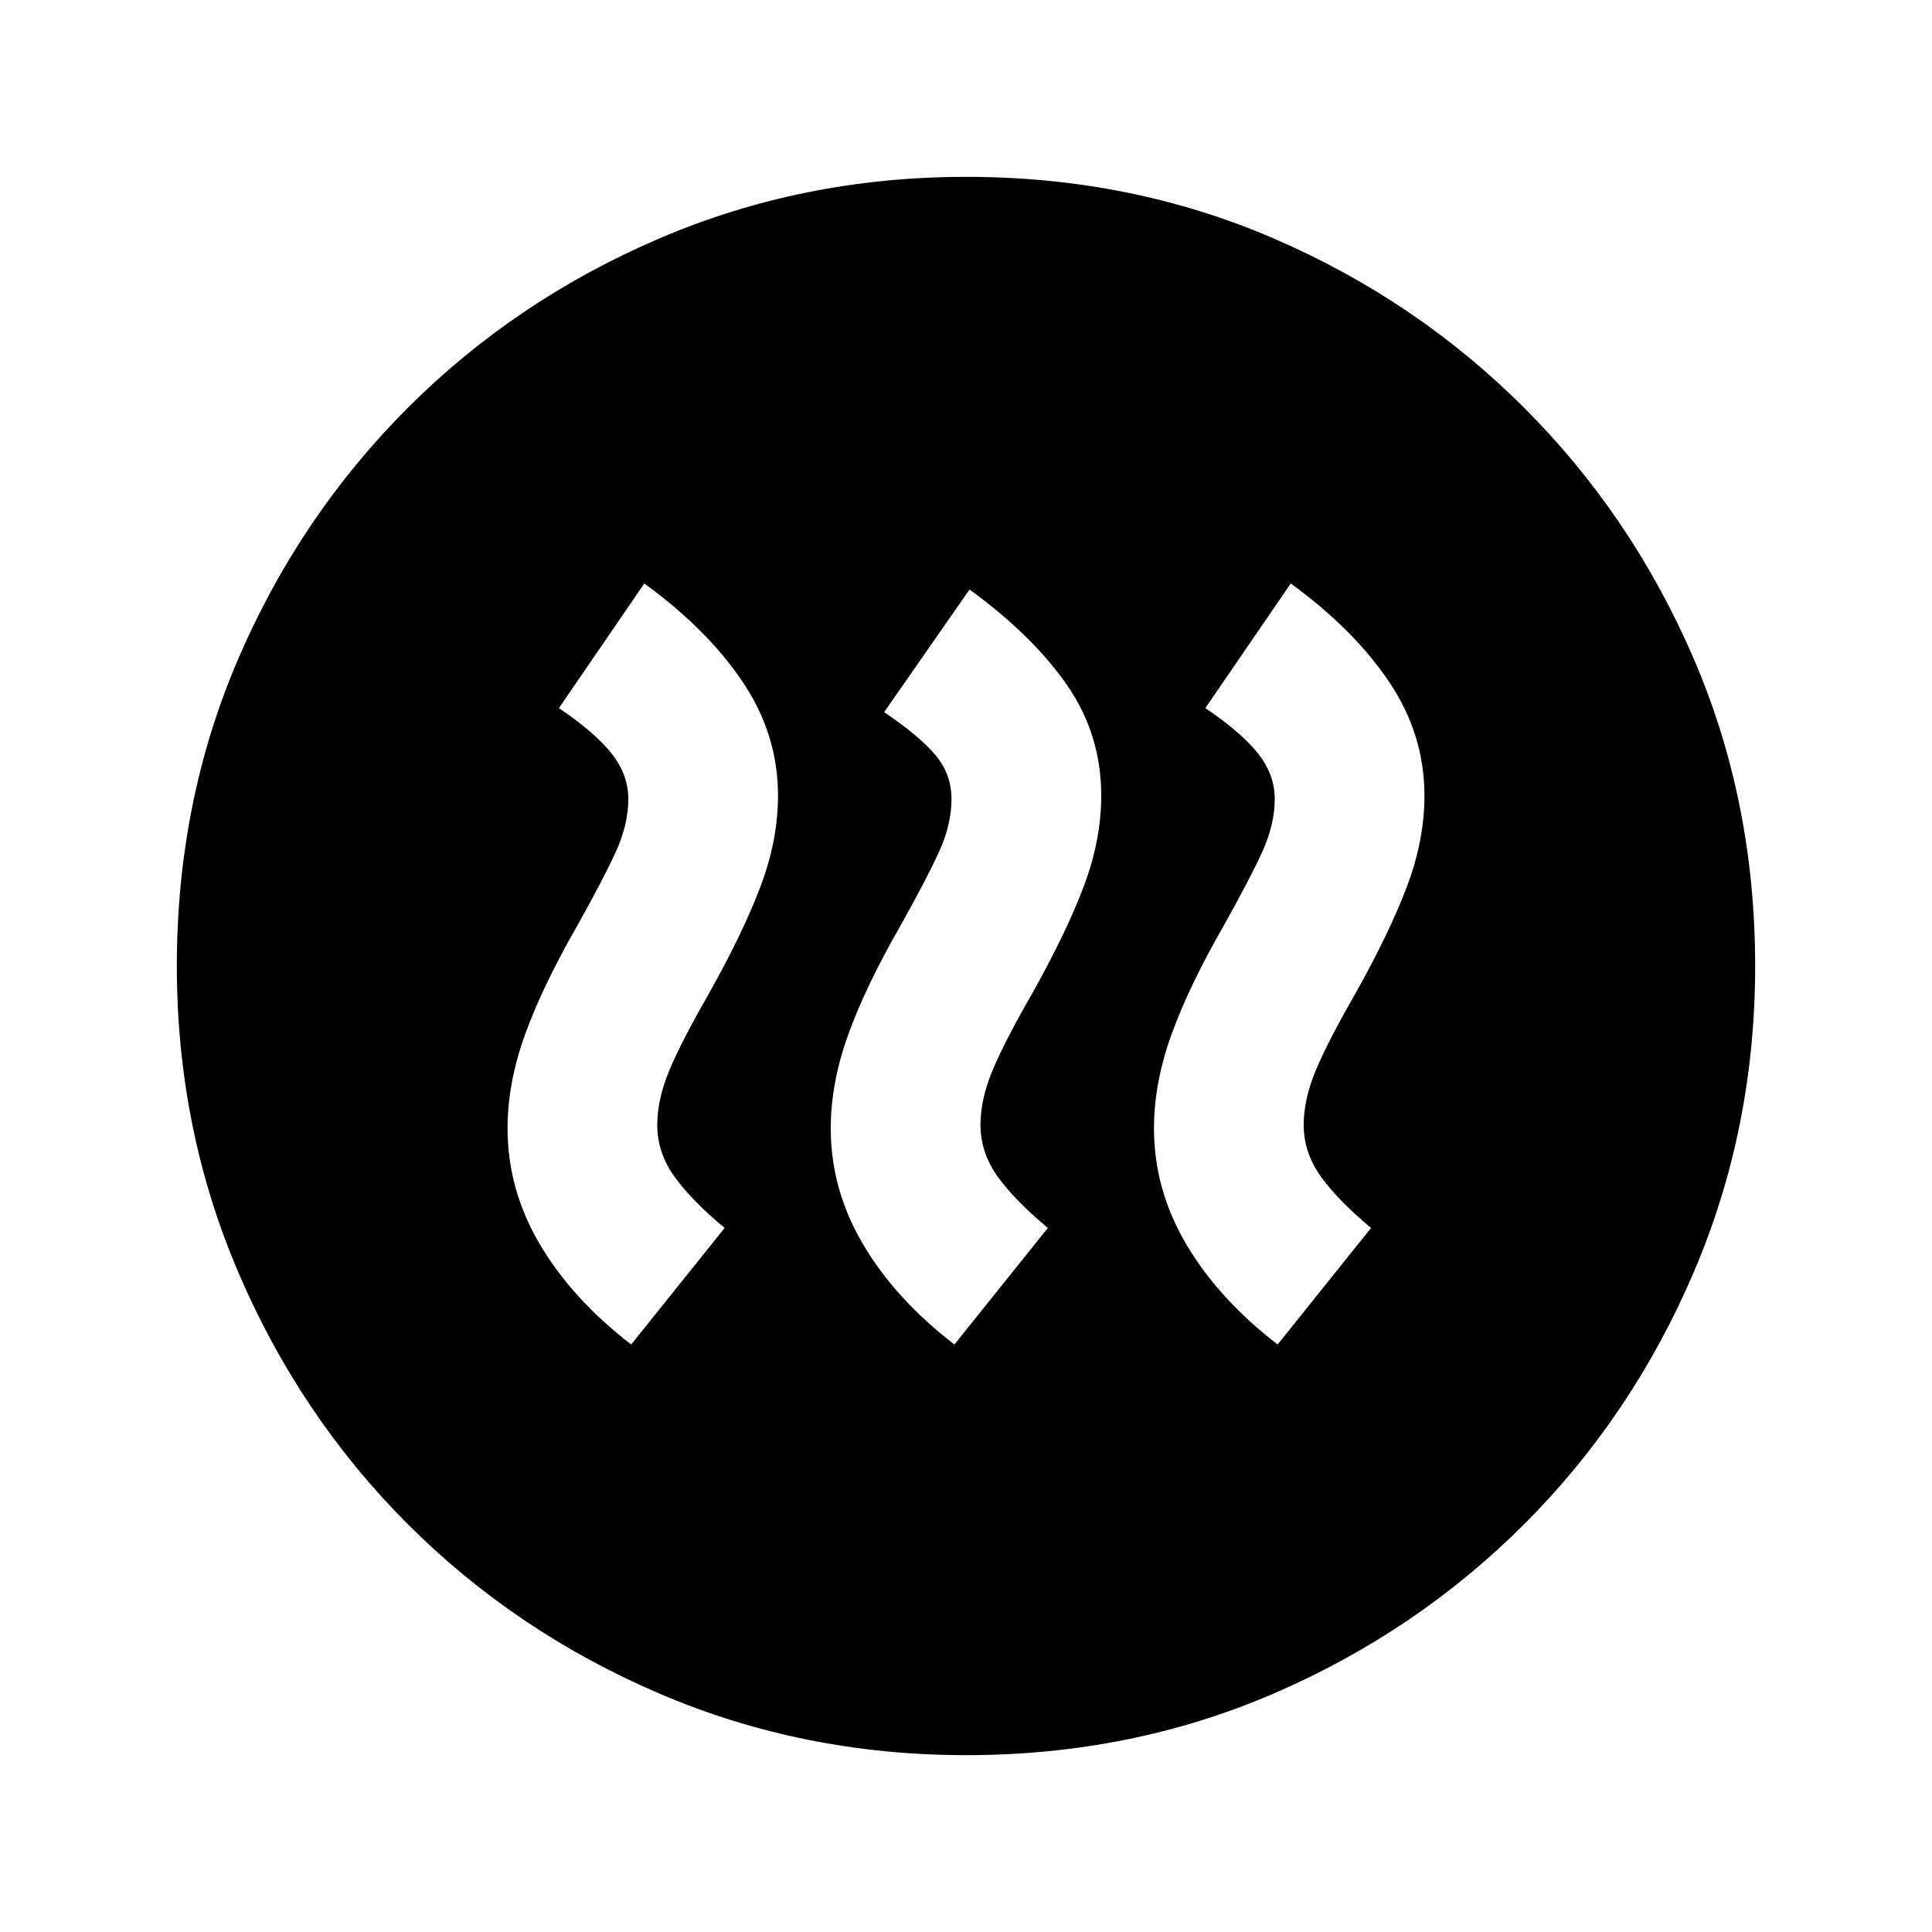<svg xmlns="http://www.w3.org/2000/svg" height="20" viewBox="0 -960 960 960" width="20"><path d="m313.63-291.93 46.44-57.92q-16.05-13.28-24.77-25.26-8.71-11.98-8.71-25.93 0-12.68 5.98-27.04 5.97-14.35 19.54-37.96 17.04-30.33 25.76-53.41 8.72-23.07 8.72-45.22 0-30.44-17.58-56.54-17.58-26.09-48.86-48.86l-42.43 61.92q17.8 12.04 26.14 22.52t8.34 22.67q0 12.63-6.2 26.21t-19 36.42q-17.57 30.61-26.18 54.59-8.62 23.98-8.62 46.41 0 30.44 16.07 57.66 16.08 27.21 45.36 49.74Zm160.61 0 46.43-57.92q-16.04-13.28-24.76-25.26-8.71-11.98-8.71-25.93 0-12.68 5.97-27.04 5.98-14.35 19.55-37.96 17.04-30.33 25.76-53.41 8.72-23.07 8.72-45.22 0-30.44-17.08-55.04-17.08-24.59-48.36-47.36l-42.43 60.92q17.8 12.04 25.64 21.52 7.83 9.48 7.83 21.67 0 12.63-6.19 26.21-6.2 13.58-19 36.42-17.57 30.61-26.19 54.59-8.62 23.98-8.62 46.41 0 30.44 16.08 57.66 16.08 27.21 45.36 49.74Zm160.61 0 46.43-57.92q-16.04-13.28-24.76-25.26-8.72-11.98-8.72-25.93 0-12.68 5.98-27.04 5.98-14.35 19.55-37.96 17.04-30.33 25.76-53.41 8.71-23.07 8.71-45.22 0-30.44-17.57-56.54-17.58-26.09-48.86-48.86l-42.44 61.92q17.81 12.04 26.15 22.52 8.33 10.48 8.33 22.67 0 12.63-6.19 26.21-6.2 13.58-19 36.42-17.57 30.61-26.19 54.59-8.62 23.98-8.62 46.41 0 30.44 16.08 57.66 16.08 27.21 45.36 49.74ZM480-87.87q-80.91 0-152.35-30.6-71.43-30.6-125.01-84.17-53.57-53.58-84.17-125.01-30.6-71.44-30.6-152.35 0-81.91 30.6-152.85 30.6-70.93 84.17-124.51 53.58-53.57 125.01-84.17 71.44-30.6 152.35-30.6 81.91 0 152.85 30.6 70.93 30.6 124.51 84.17 53.57 53.58 84.17 124.51 30.6 70.94 30.6 152.85 0 80.91-30.6 152.35-30.6 71.43-84.17 125.01-53.58 53.57-124.51 84.17-70.94 30.6-152.85 30.6Z"/></svg>